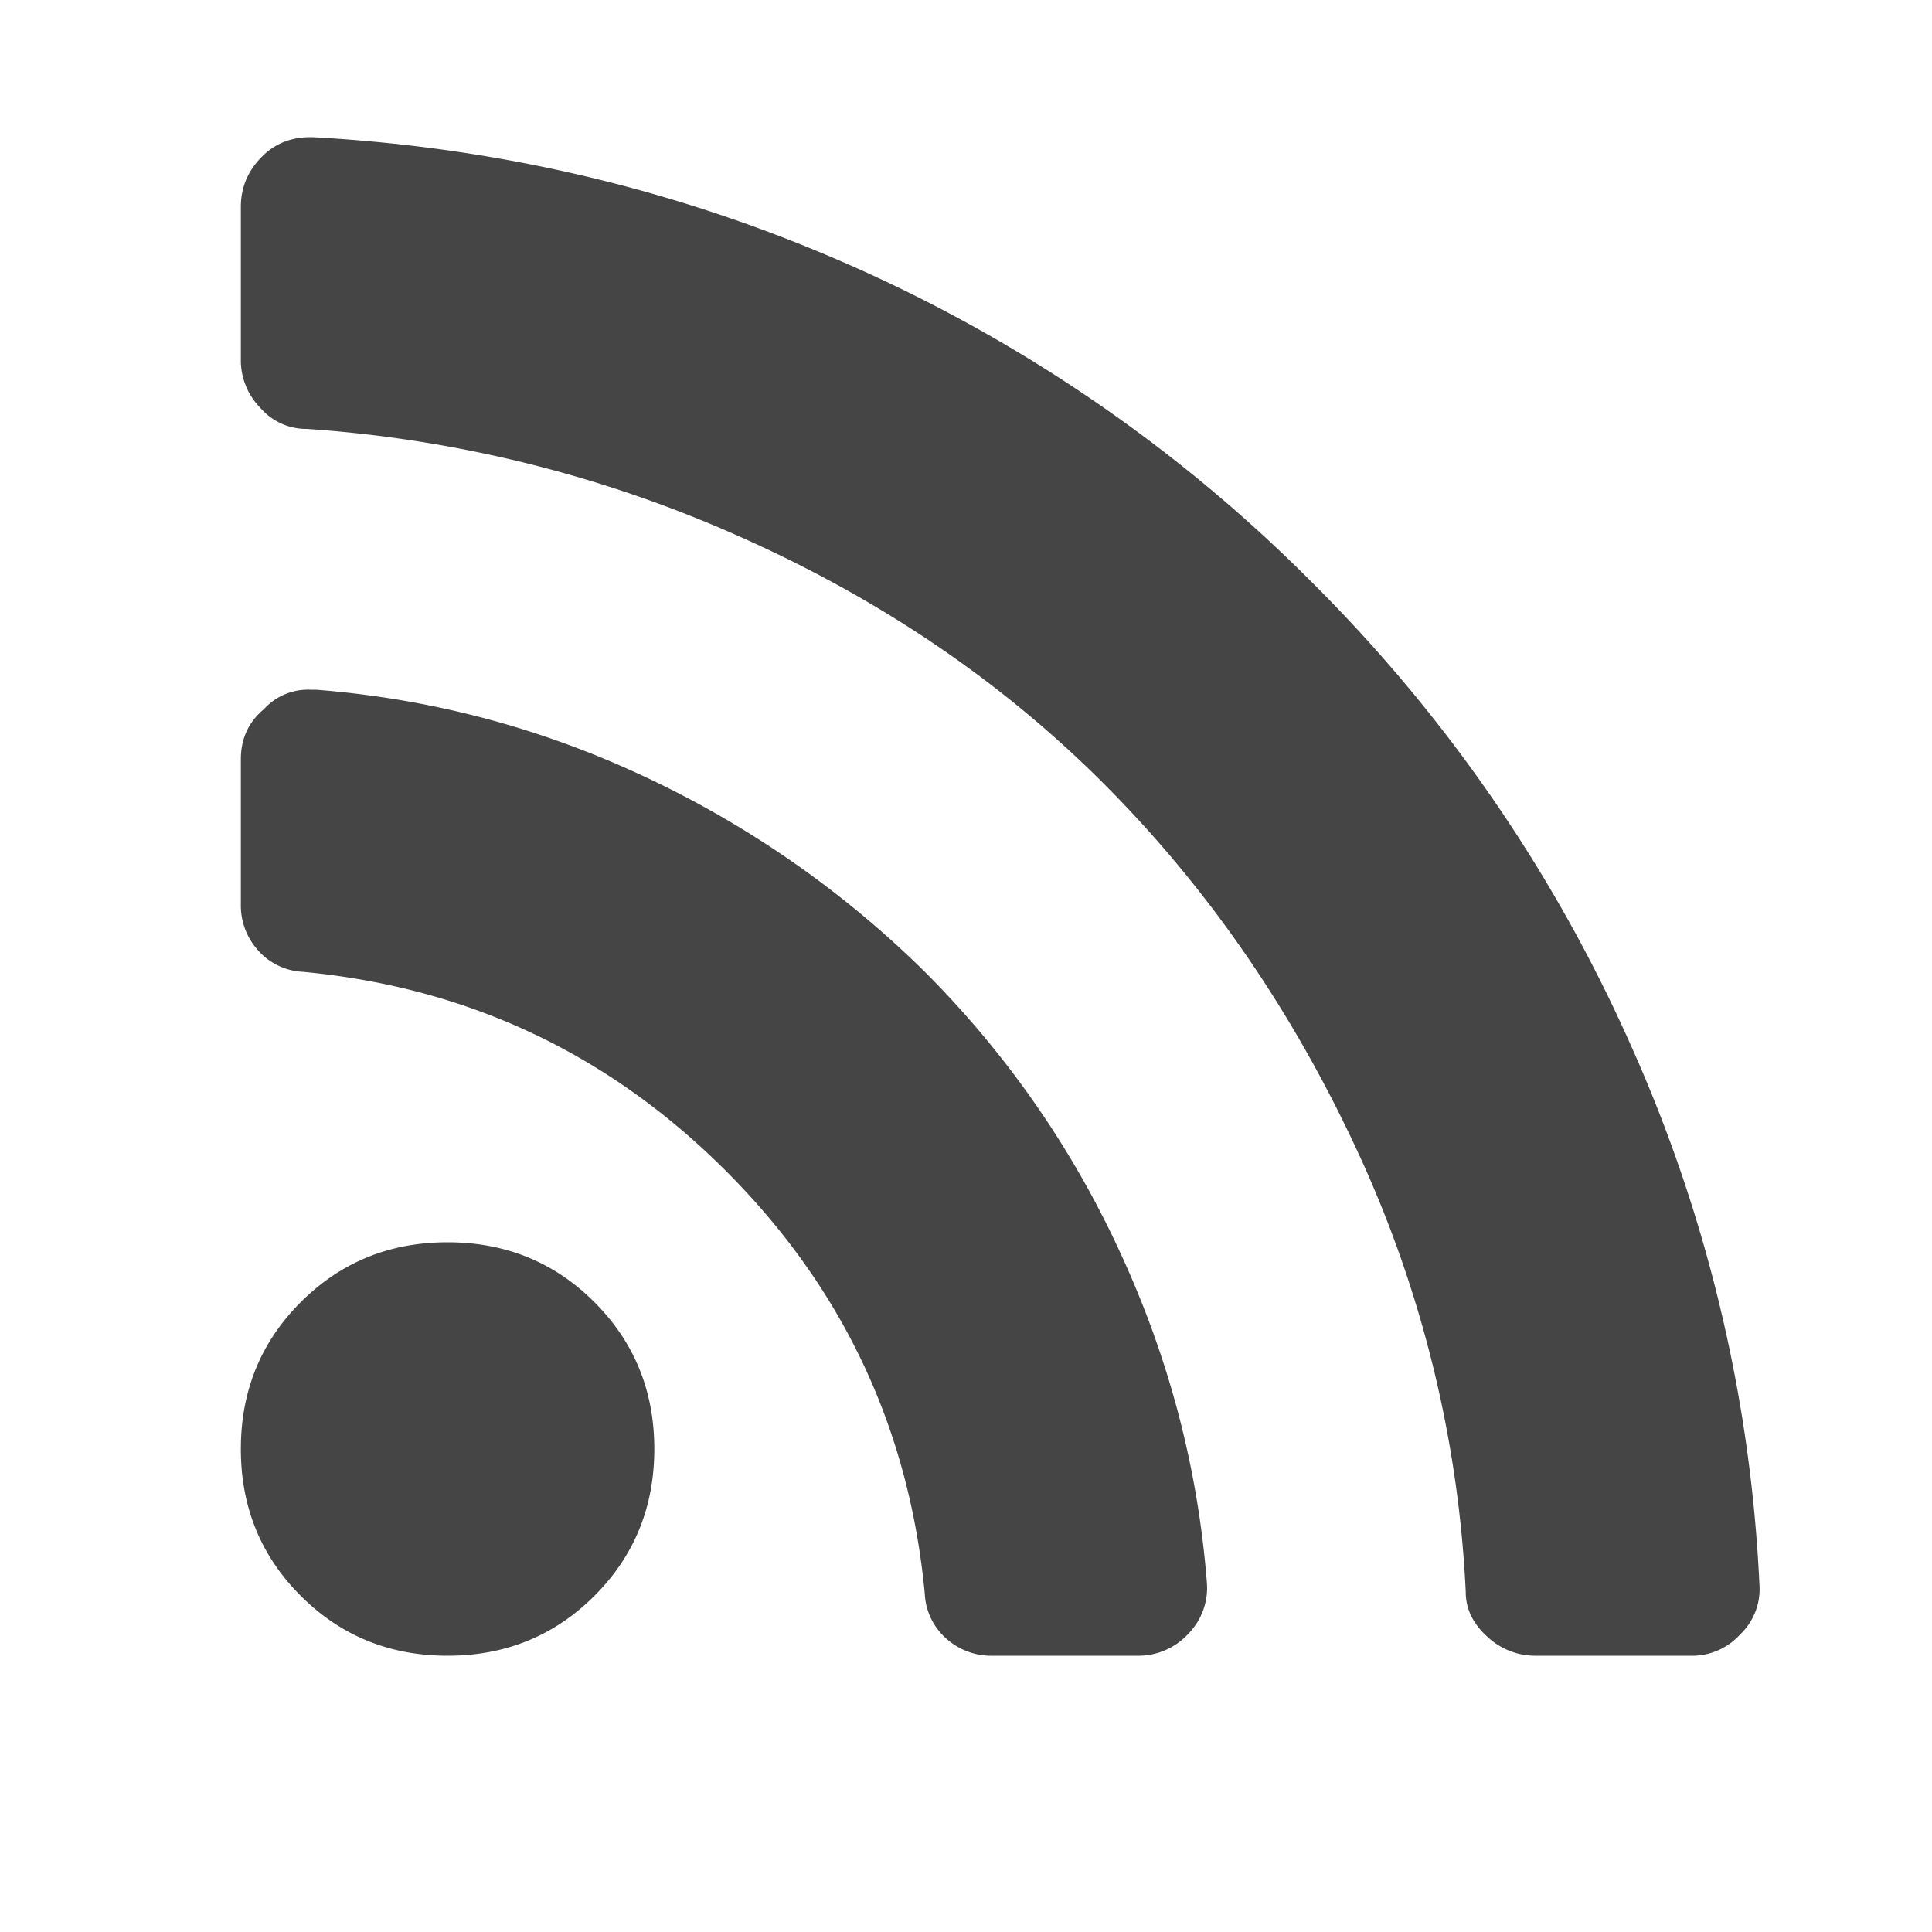 <svg xmlns="http://www.w3.org/2000/svg" viewBox="0 0 24 24"><g fill="none" fill-rule="evenodd"><path d="M0 0h24v24H0z"/><path fill="#454545" d="M8.128 18c0 .72-.248 1.328-.744 1.824s-1.104.744-1.824.744-1.328-.248-1.824-.744S2.992 18.72 2.992 18s.248-1.328.744-1.824 1.104-.744 1.824-.744 1.328.248 1.824.744.744 1.104.744 1.824zm6.864 1.656a.811.811 0 01-.216.624.845.845 0 01-.648.288h-1.8a.831.831 0 01-.576-.216.79.79 0 01-.264-.552c-.192-2.048-1.016-3.8-2.472-5.256-1.456-1.456-3.208-2.28-5.256-2.472a.79.79 0 01-.552-.264.831.831 0 01-.216-.576v-1.8c0-.256.096-.464.288-.624a.737.737 0 01.576-.24h.072c1.424.112 2.784.472 4.08 1.08a12.486 12.486 0 013.48 2.424 12.037 12.037 0 012.424 3.48c.608 1.312.968 2.68 1.08 4.104zm6.864.024a.775.775 0 01-.24.624.804.804 0 01-.624.264h-1.92a.868.868 0 01-.6-.24c-.176-.16-.264-.344-.264-.552a14.644 14.644 0 00-1.344-5.472c-.8-1.728-1.832-3.232-3.096-4.512C12.504 8.512 11 7.48 9.256 6.696a15.793 15.793 0 00-5.448-1.368.752.752 0 01-.576-.264.84.84 0 01-.24-.576v-1.92c0-.24.088-.448.264-.624.16-.16.36-.24.6-.24h.024c2.352.128 4.592.664 6.72 1.608a18.806 18.806 0 015.712 3.936 18.984 18.984 0 013.936 5.712 18.468 18.468 0 011.608 6.72z"/></g></svg>